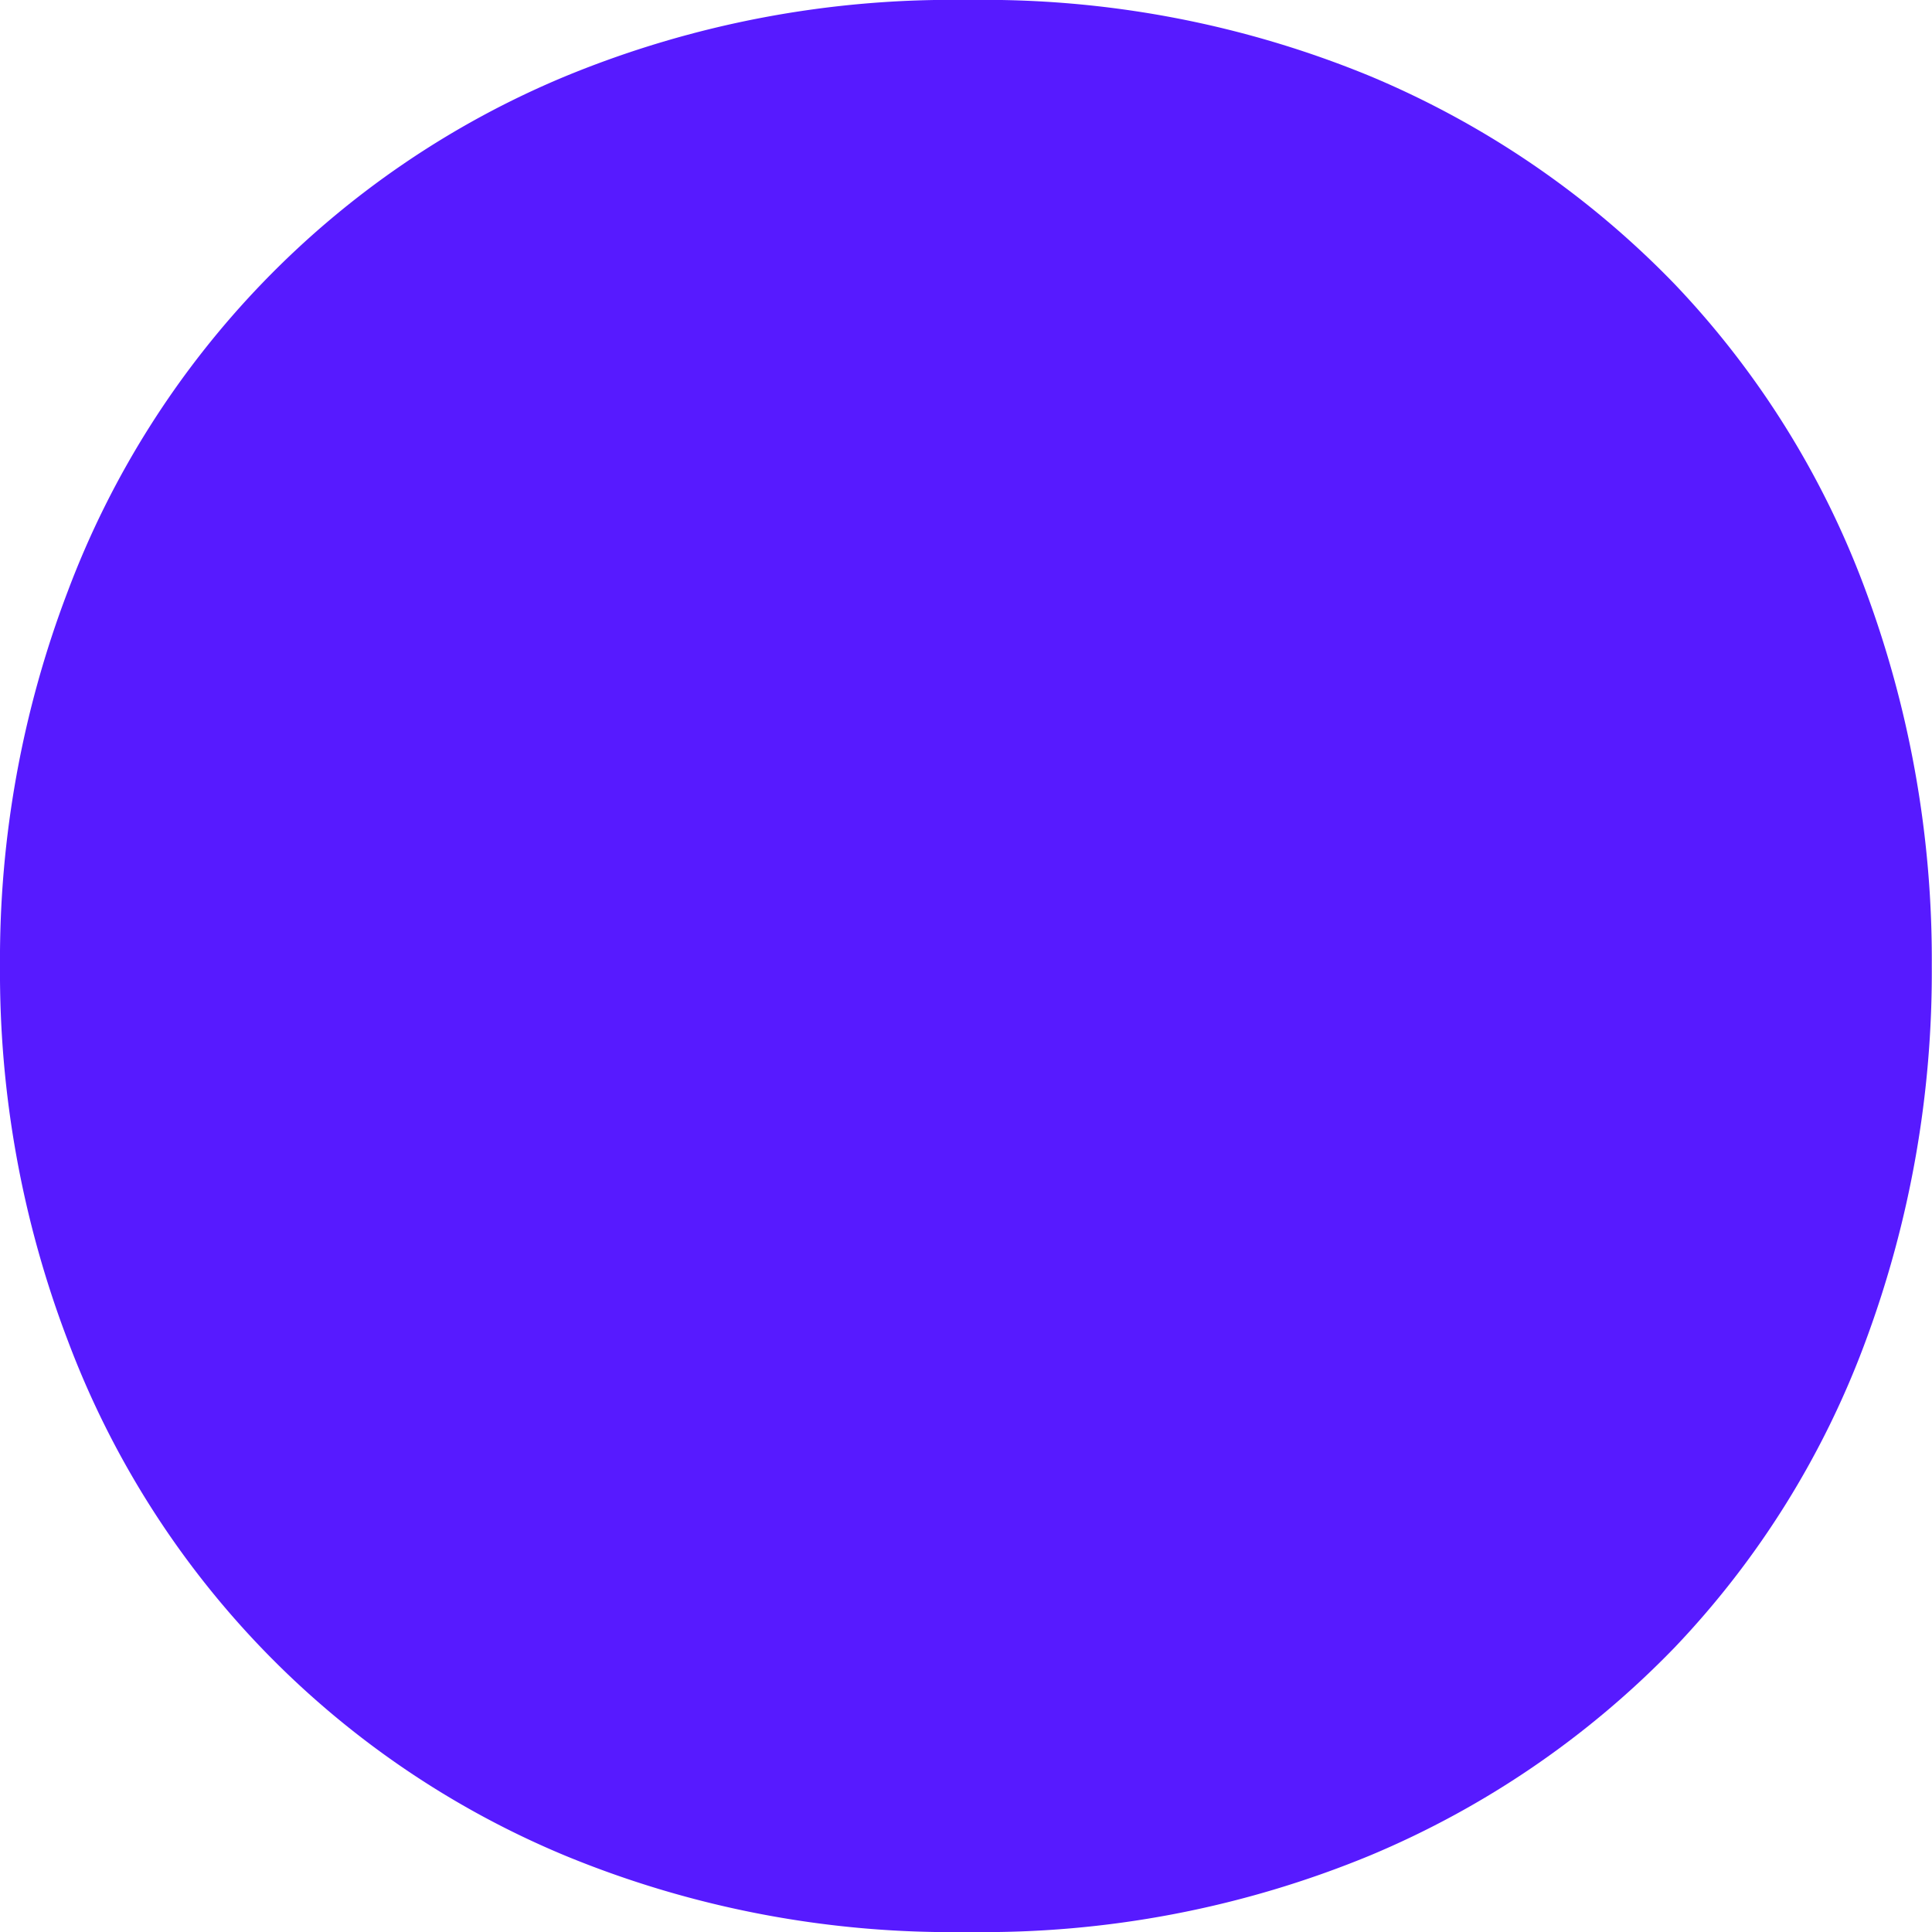<svg id="Layer_1" data-name="Layer 1" xmlns="http://www.w3.org/2000/svg" viewBox="0 0 90.88 90.88"><defs><style>.cls-1{fill:#571aff;}</style></defs><title>telos-logo</title><path class="cls-1" d="M45.53,90.88a47.65,47.65,0,0,1-18.94-3.59A42.36,42.36,0,0,1,3.19,63.06,48.54,48.54,0,0,1,0,45.44,48.55,48.55,0,0,1,3.19,27.81,42.36,42.36,0,0,1,26.59,3.59,47.65,47.65,0,0,1,45.53,0,47.65,47.65,0,0,1,64.47,3.59a43,43,0,0,1,14.3,9.77,41.94,41.94,0,0,1,9,14.45,49.87,49.87,0,0,1,3.1,17.62,49.86,49.86,0,0,1-3.1,17.62,41.91,41.91,0,0,1-9,14.45,43,43,0,0,1-14.3,9.77A47.65,47.65,0,0,1,45.53,90.88Z"/></svg>